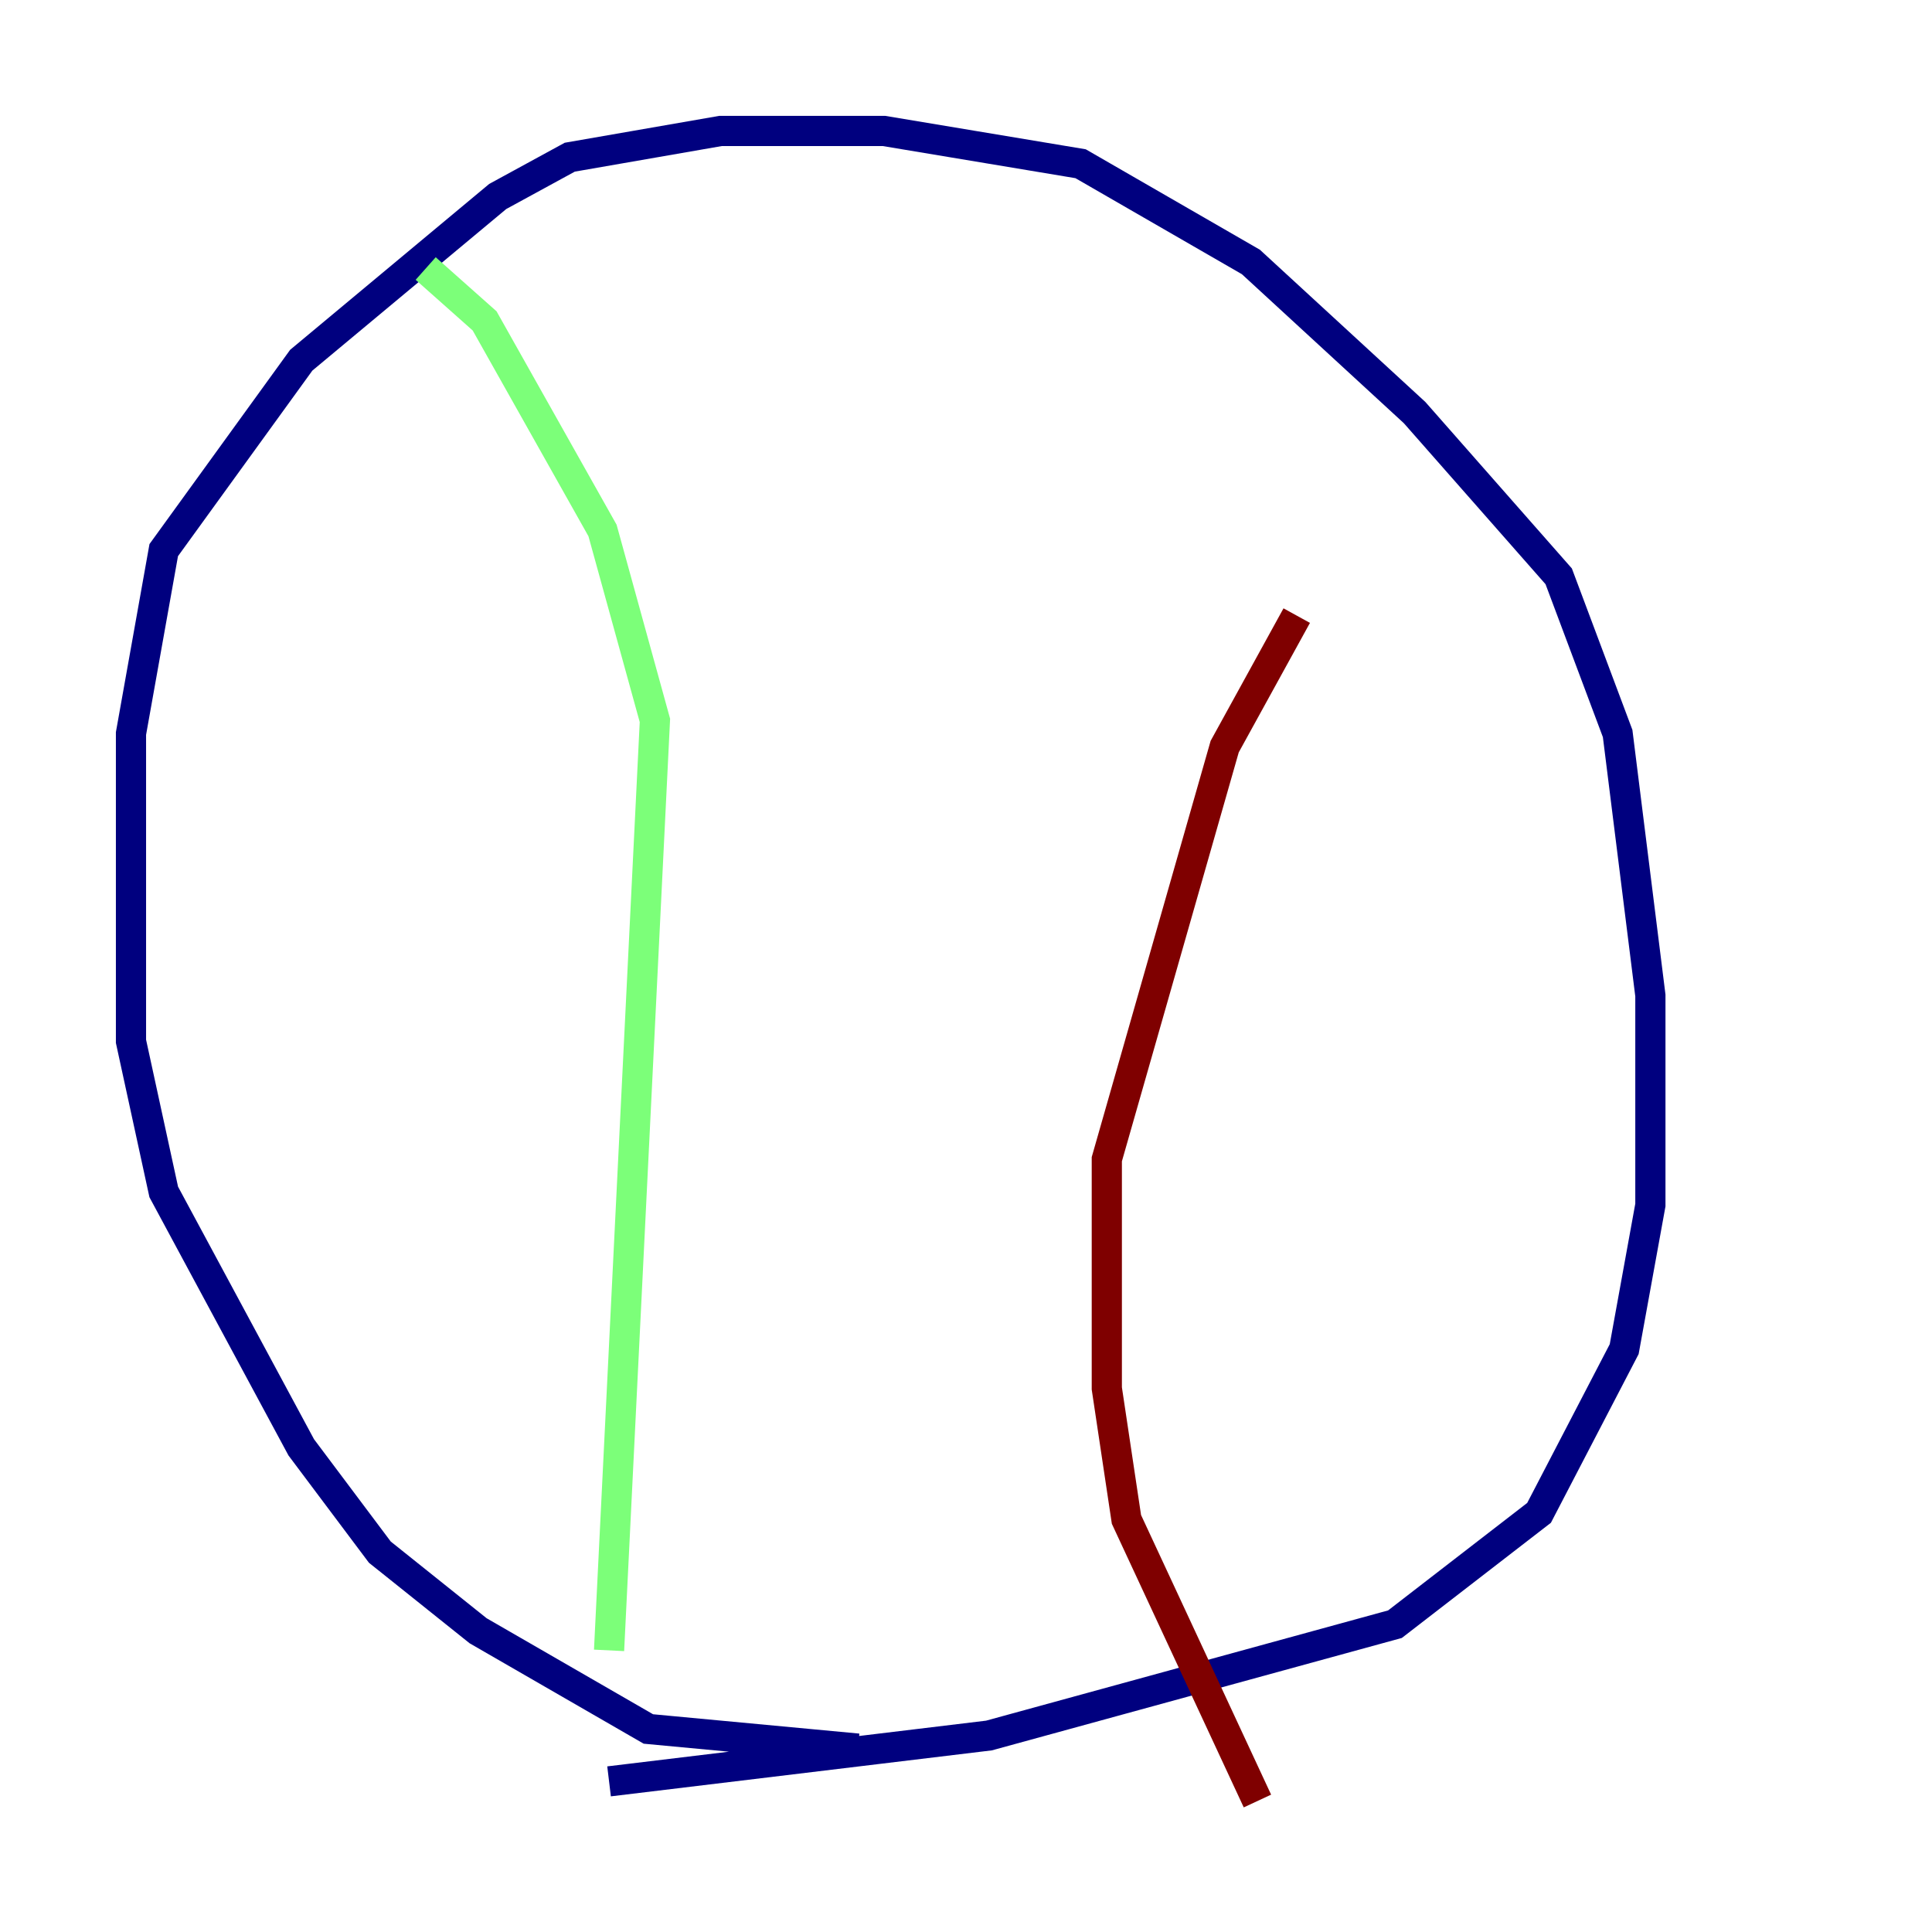 <?xml version="1.0" encoding="utf-8" ?>
<svg baseProfile="tiny" height="128" version="1.2" viewBox="0,0,128,128" width="128" xmlns="http://www.w3.org/2000/svg" xmlns:ev="http://www.w3.org/2001/xml-events" xmlns:xlink="http://www.w3.org/1999/xlink"><defs /><polyline fill="none" points="56.841,115.851 42.956,114.549 31.675,108.041 25.166,102.834 19.959,95.891 10.848,78.969 8.678,68.99 8.678,48.597 10.848,36.447 19.959,23.864 32.976,13.017 37.749,10.414 47.729,8.678 58.576,8.678 71.593,10.848 82.875,17.356 93.722,27.336 103.268,38.183 107.173,48.597 109.342,65.953 109.342,79.837 107.607,89.383 101.966,100.231 92.42,107.607 65.519,114.983 40.352,118.02" stroke="#00007f" stroke-width="2" /><polyline fill="none" points="40.352,109.342 43.39,47.729 39.919,35.146 32.108,21.261 28.203,17.79" stroke="#7cff79" stroke-width="2" /><polyline fill="none" points="83.308,119.322 74.63,100.664 73.329,91.986 73.329,76.8 81.139,49.464 85.912,40.786" stroke="#7f0000" stroke-width="2" /></svg>
